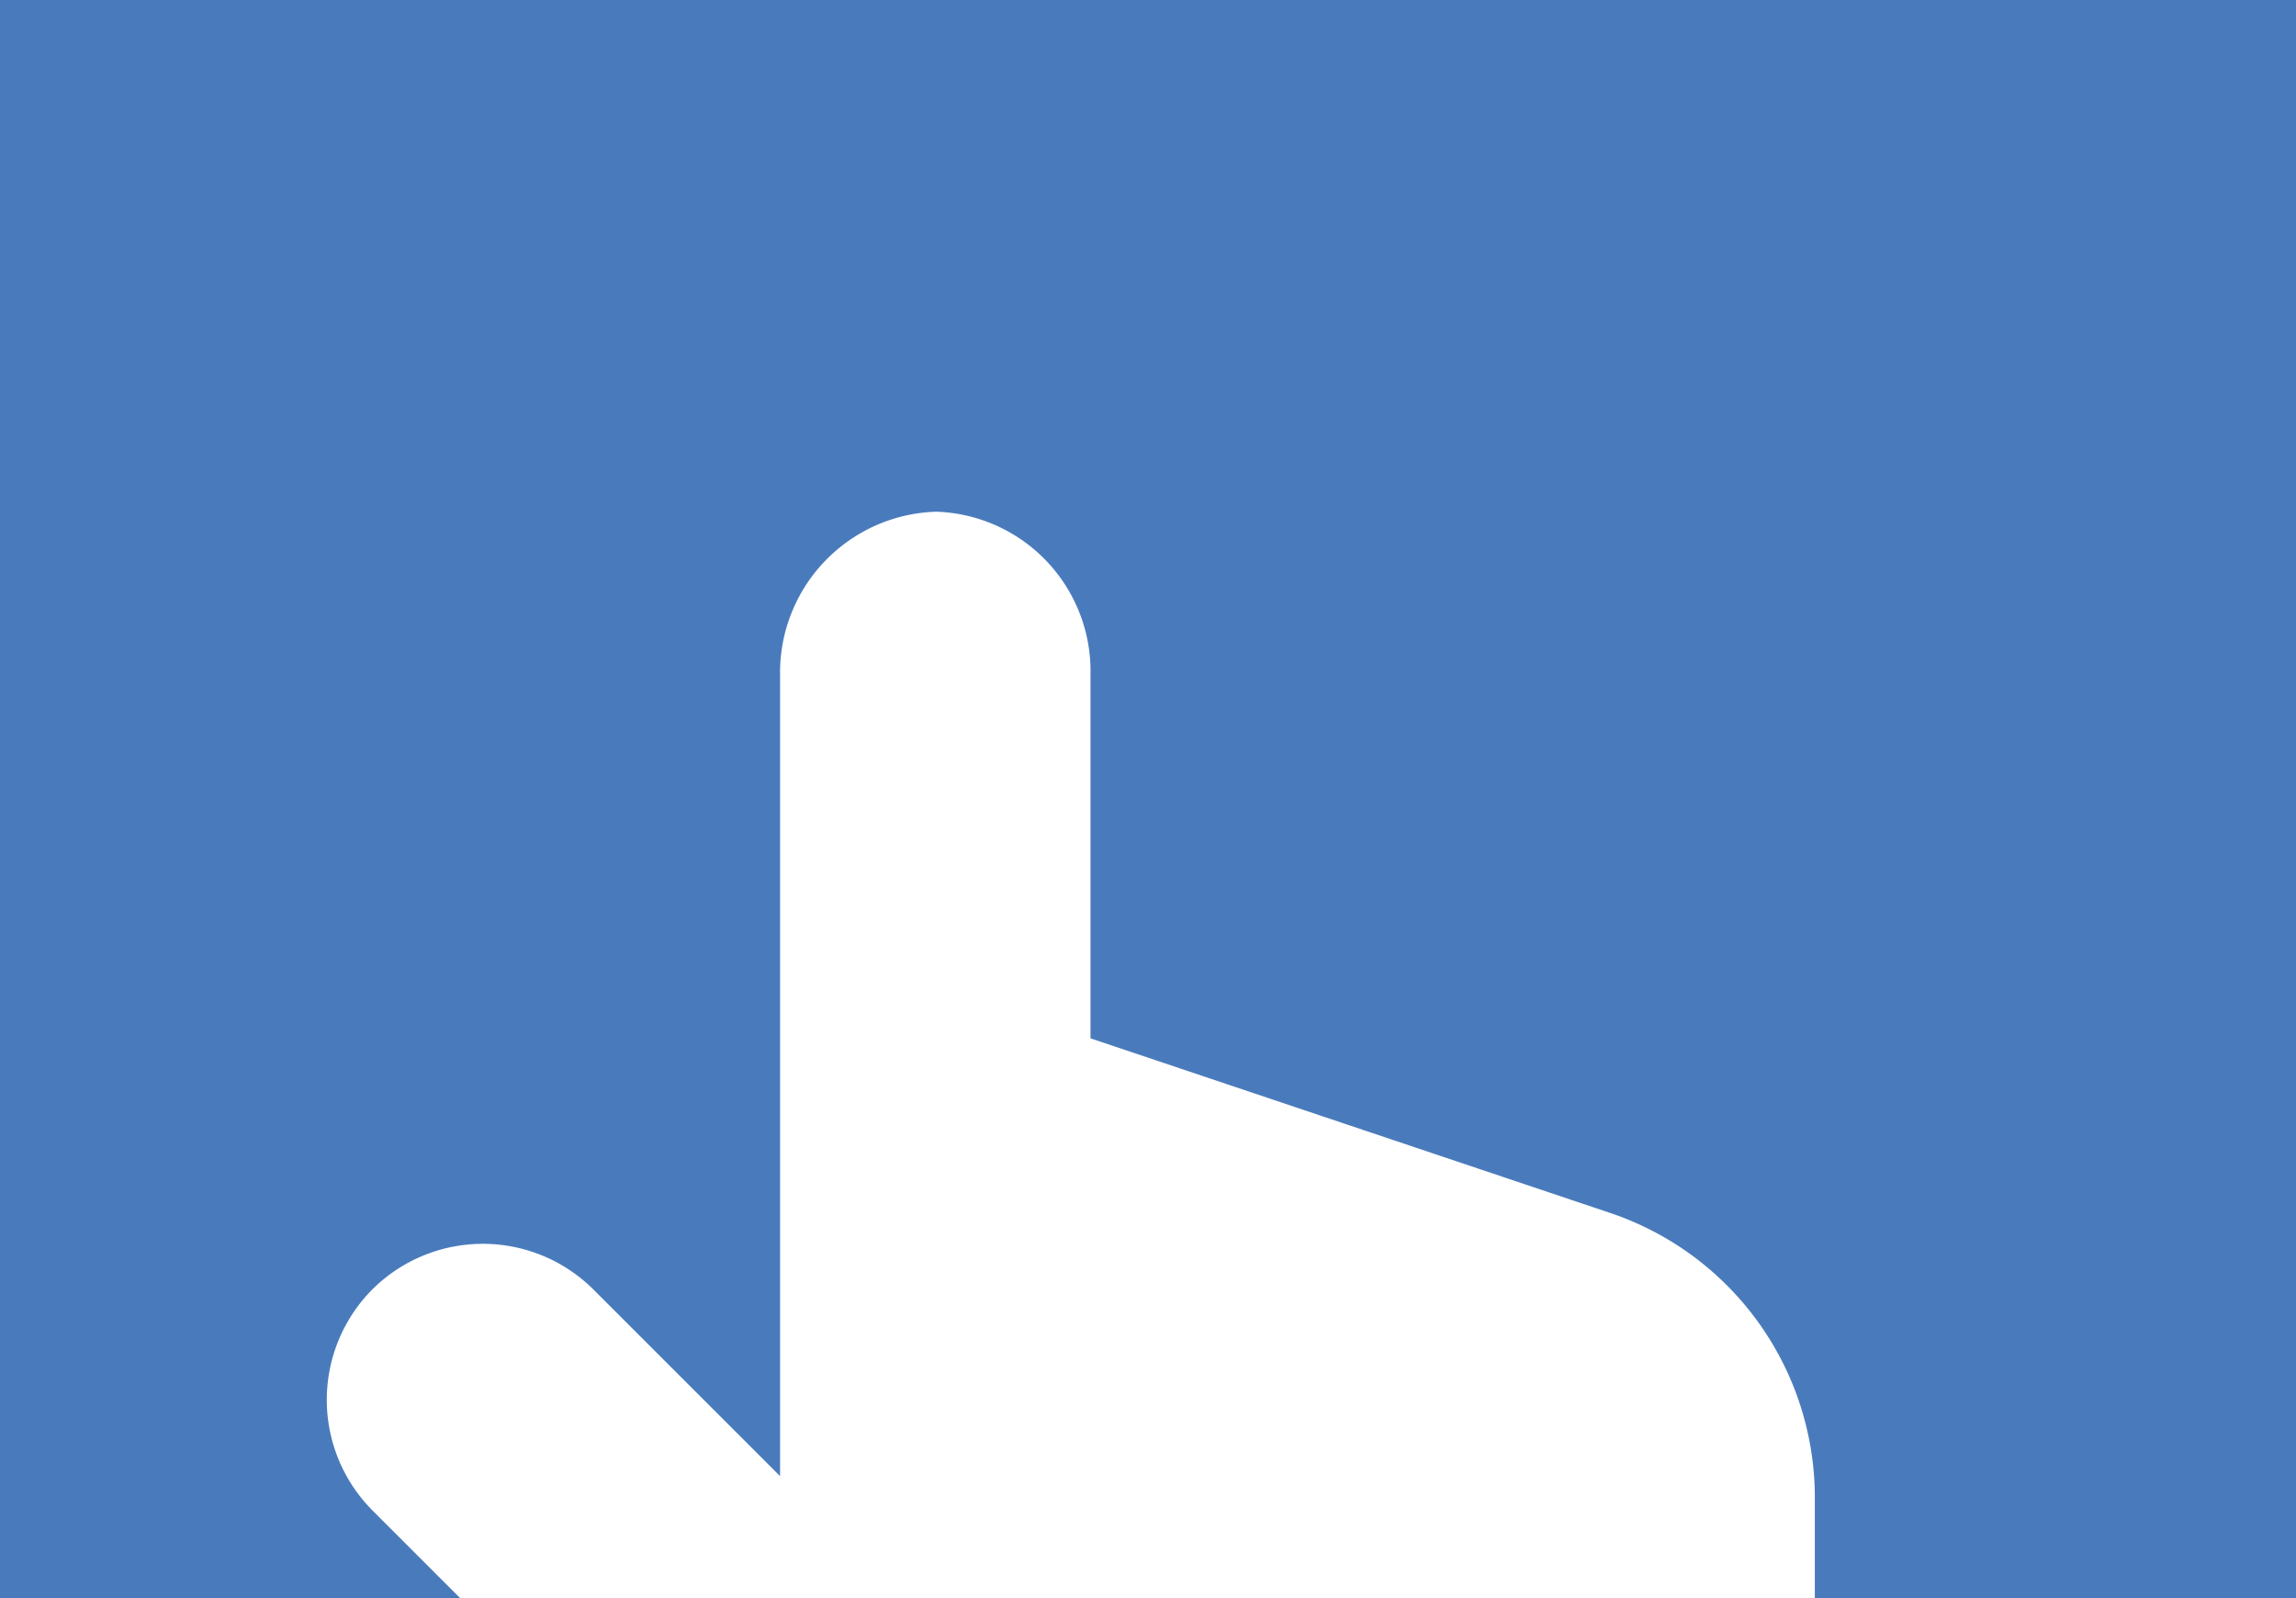 <svg id="Layer_1" data-name="Layer 1" xmlns="http://www.w3.org/2000/svg" width="169" height="117.63" viewBox="0 0 169 117.63">
  <title>icons</title>
  <path d="M0,0V117.63H33.867l-6.459-6.459a11.534,11.534,0,0,1,0-16.263h0a11.534,11.534,0,0,1,16.263,0L57.418,108.654V49.668A11.849,11.849,0,0,1,68.91,37.665,11.738,11.738,0,0,1,80.267,49.668V76.429l38.188,12.831a22.119,22.119,0,0,1,15.128,20.734v7.636H169V0Z" fill="#497bbc"/>
</svg>
